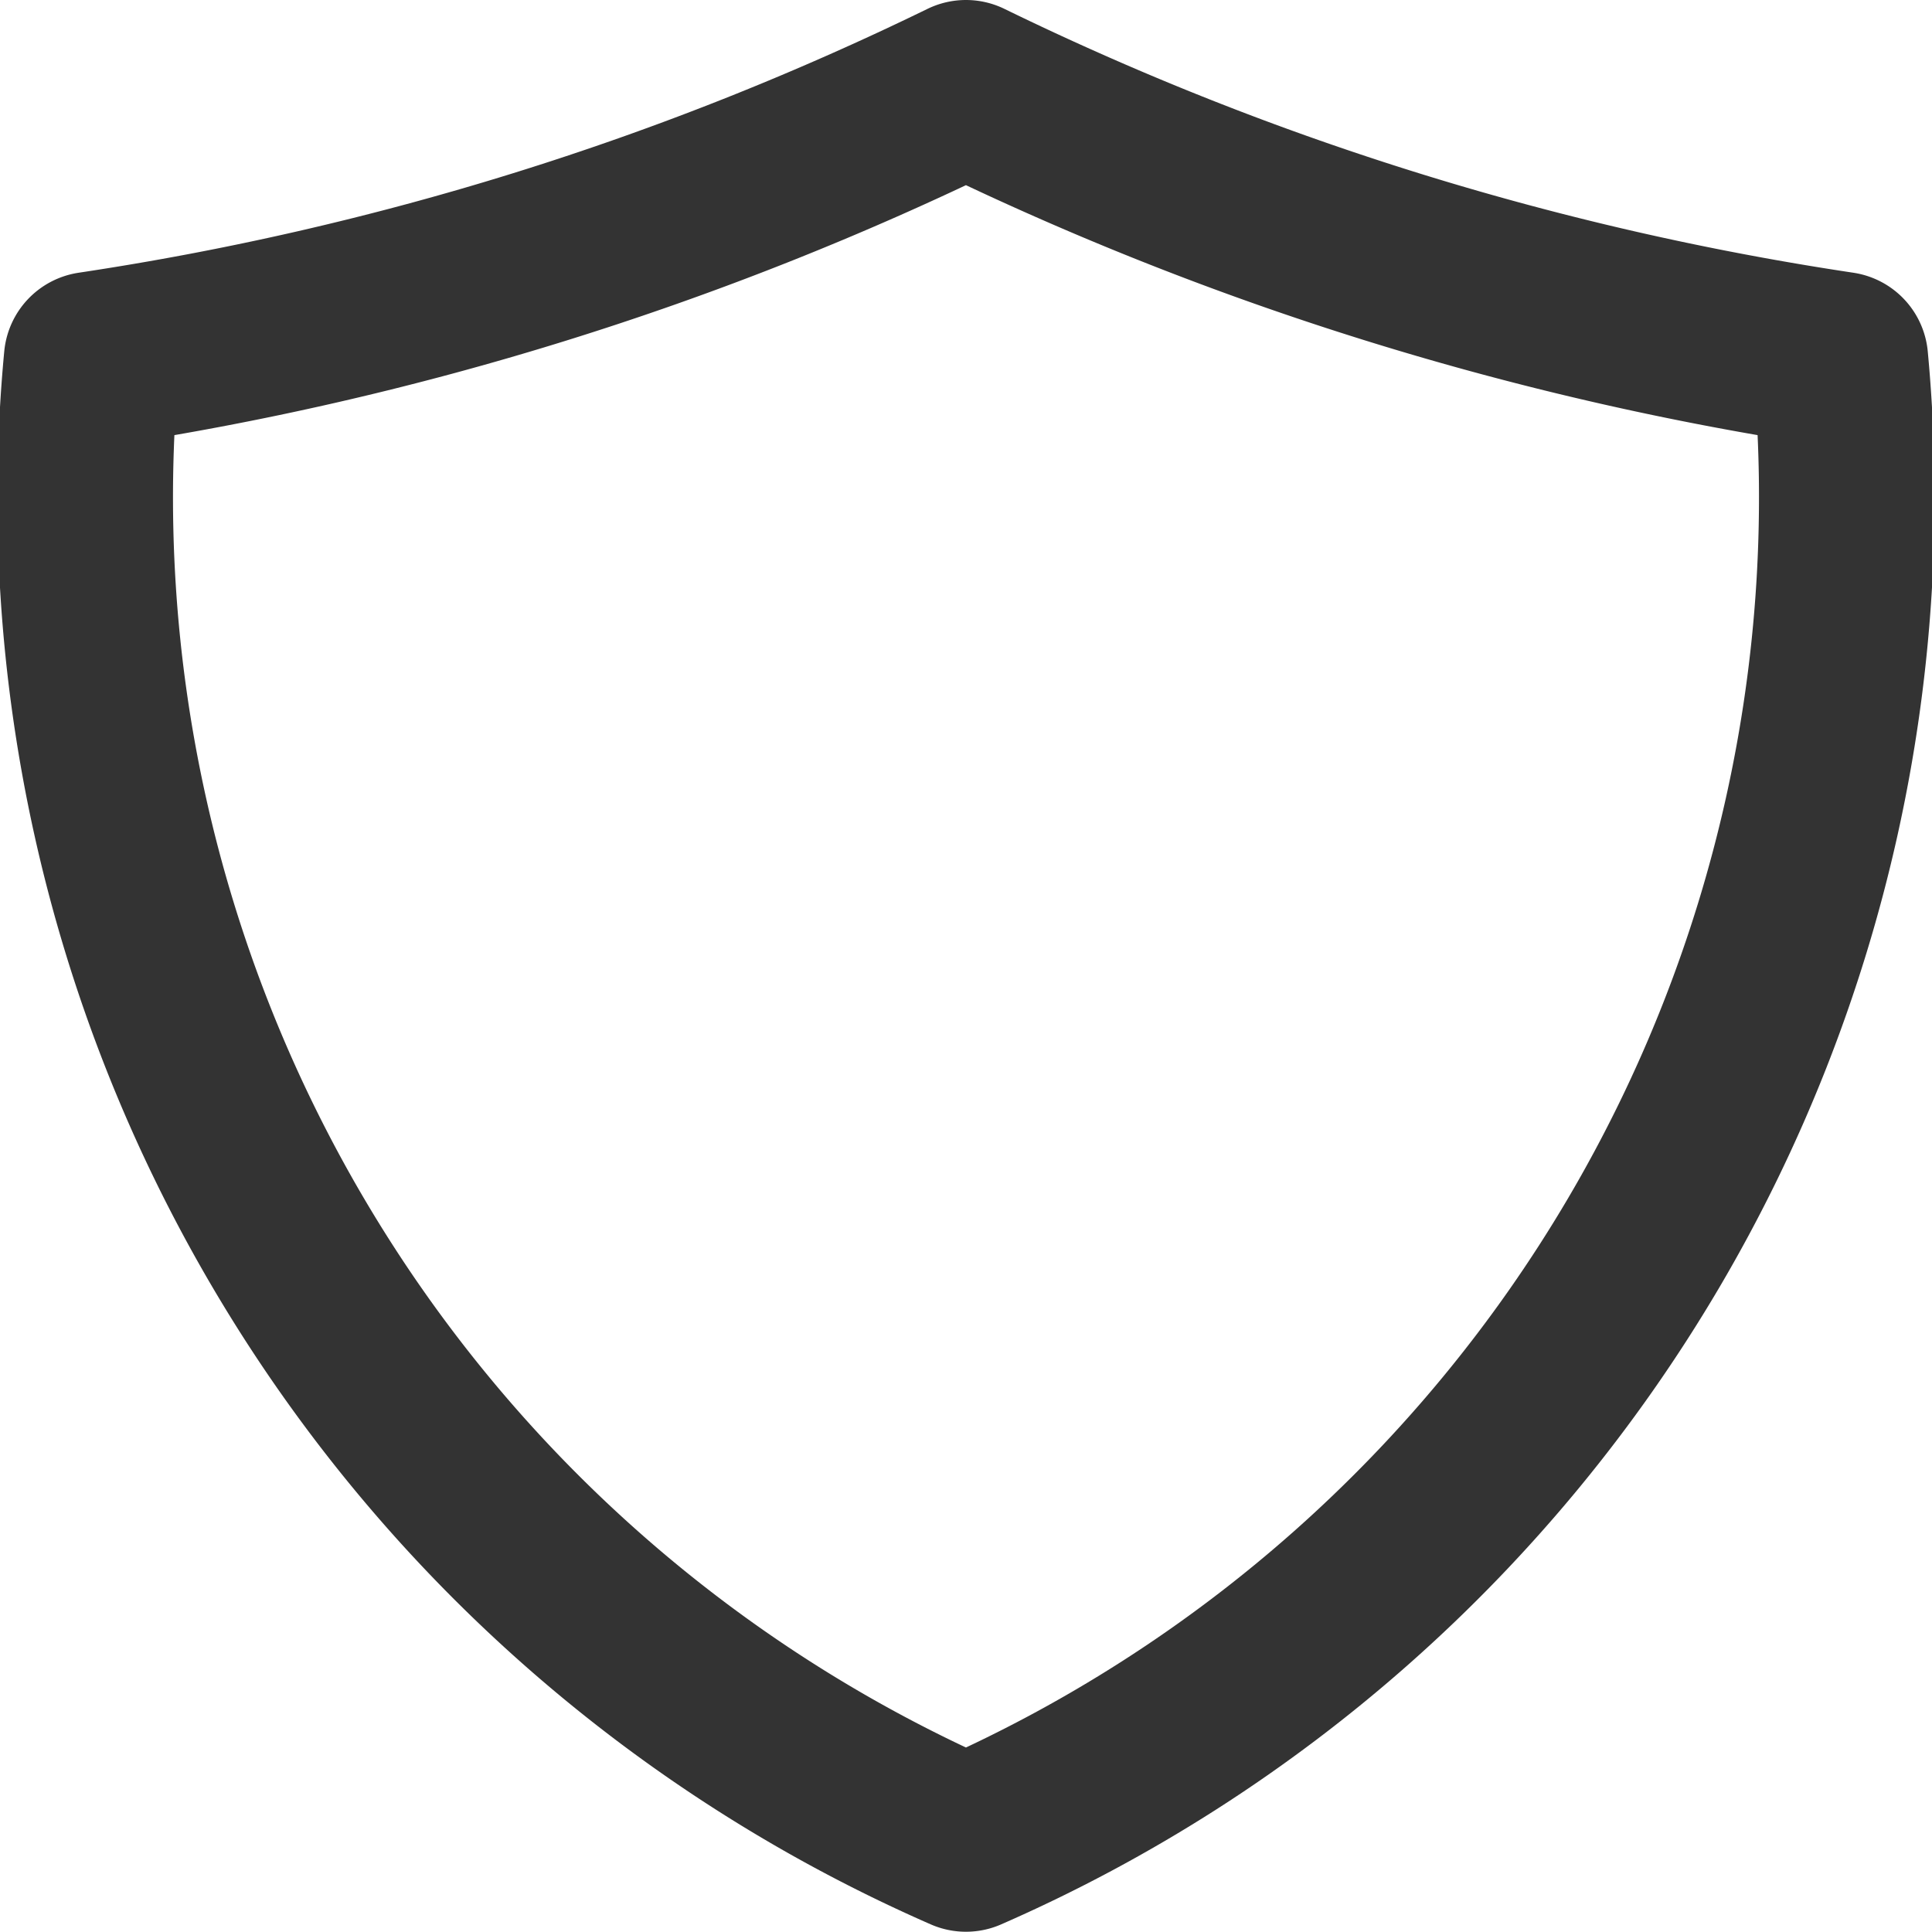 <svg xmlns="http://www.w3.org/2000/svg" width="22.003" height="22" viewBox="0 0 22.003 22">
  <path id="shield-outline" d="M67.958,51.095A34.341,34.341,0,0,1,58,48a34.341,34.341,0,0,1-9.957,3.095A16.738,16.738,0,0,0,58,68,16.738,16.738,0,0,0,67.958,51.095Z" transform="translate(-46.999 -47)" fill="none" stroke="#333" stroke-linecap="round" stroke-linejoin="round" stroke-width="2"/>
</svg>
